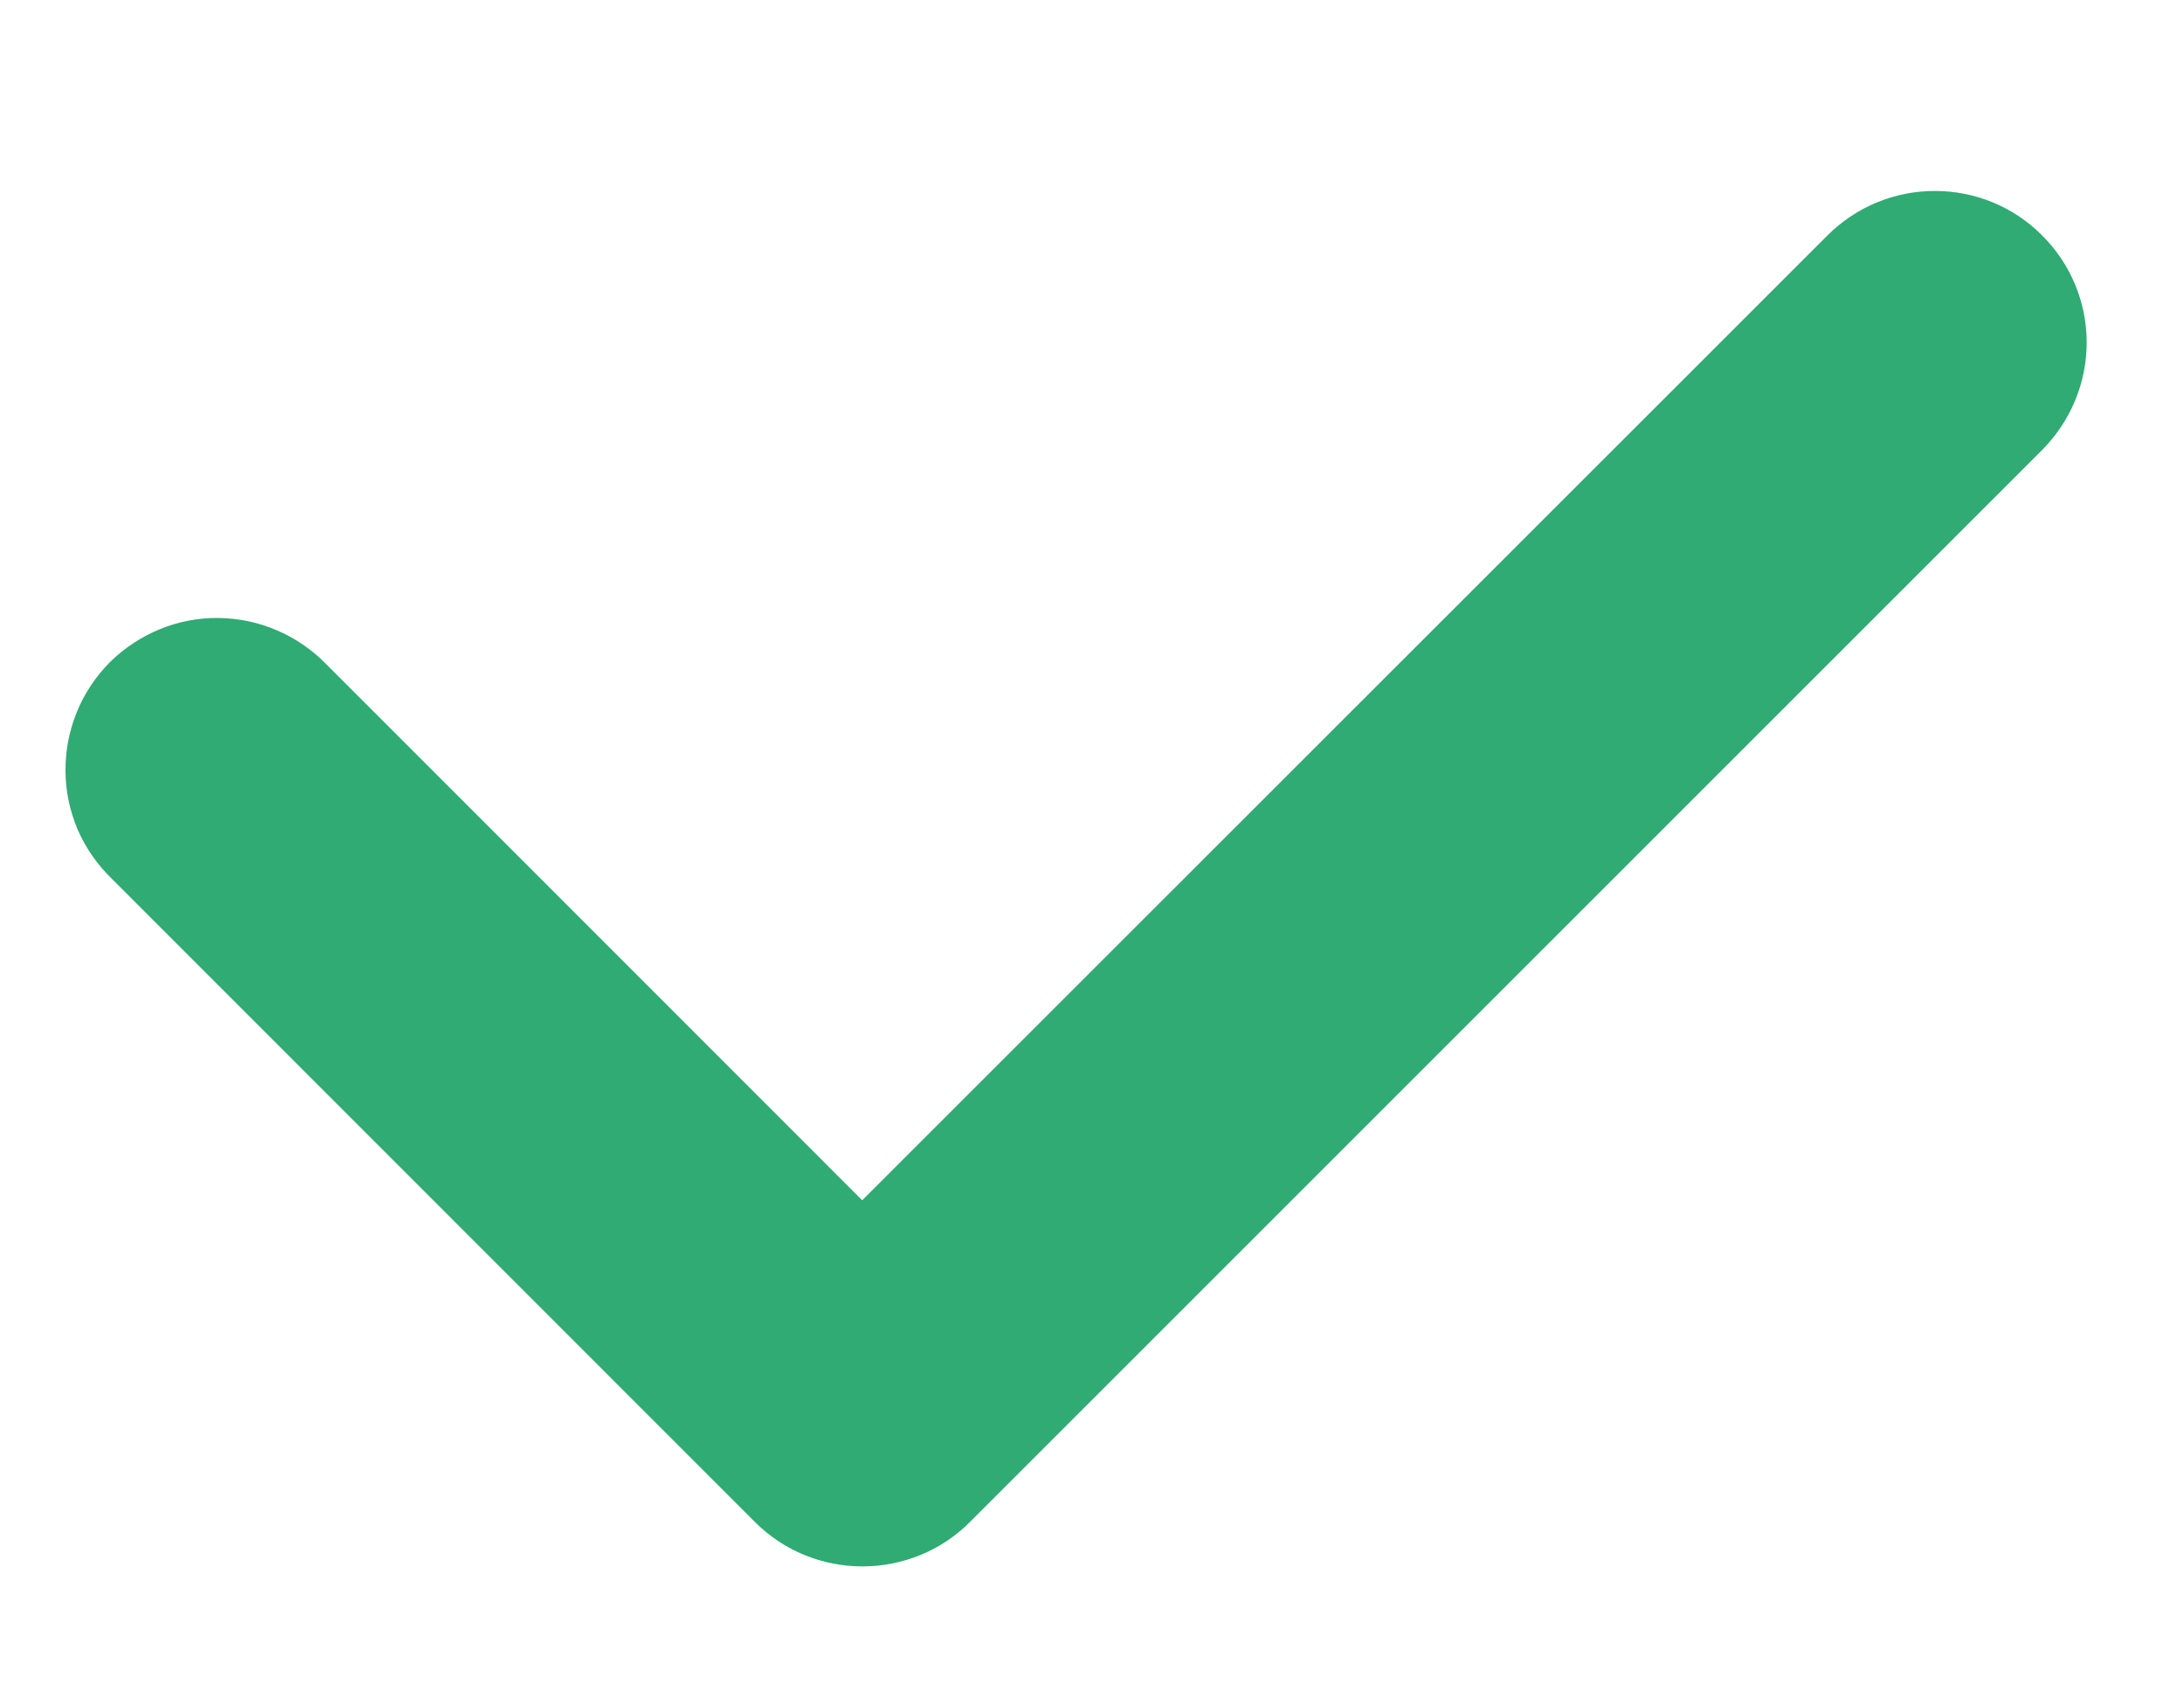 <svg width="9" height="7" viewBox="0 0 9 7" fill="none" xmlns="http://www.w3.org/2000/svg">
<path d="M3.554 6.456C3.472 6.456 3.39 6.44 3.315 6.409C3.239 6.378 3.17 6.332 3.112 6.274L0.461 3.622C0.401 3.564 0.353 3.495 0.32 3.419C0.288 3.343 0.27 3.261 0.27 3.178C0.269 3.095 0.285 3.013 0.316 2.936C0.347 2.859 0.394 2.789 0.452 2.73C0.511 2.672 0.581 2.625 0.657 2.594C0.734 2.562 0.817 2.546 0.9 2.547C0.983 2.548 1.065 2.565 1.141 2.598C1.217 2.63 1.286 2.678 1.344 2.737L3.553 4.947L7.531 0.97C7.648 0.853 7.807 0.787 7.973 0.787C8.139 0.787 8.298 0.852 8.415 0.97C8.533 1.087 8.599 1.246 8.599 1.412C8.599 1.577 8.533 1.736 8.416 1.854L3.996 6.274C3.938 6.332 3.869 6.378 3.793 6.409C3.717 6.44 3.636 6.456 3.554 6.456Z" fill="#2FAB73"/>
</svg>
